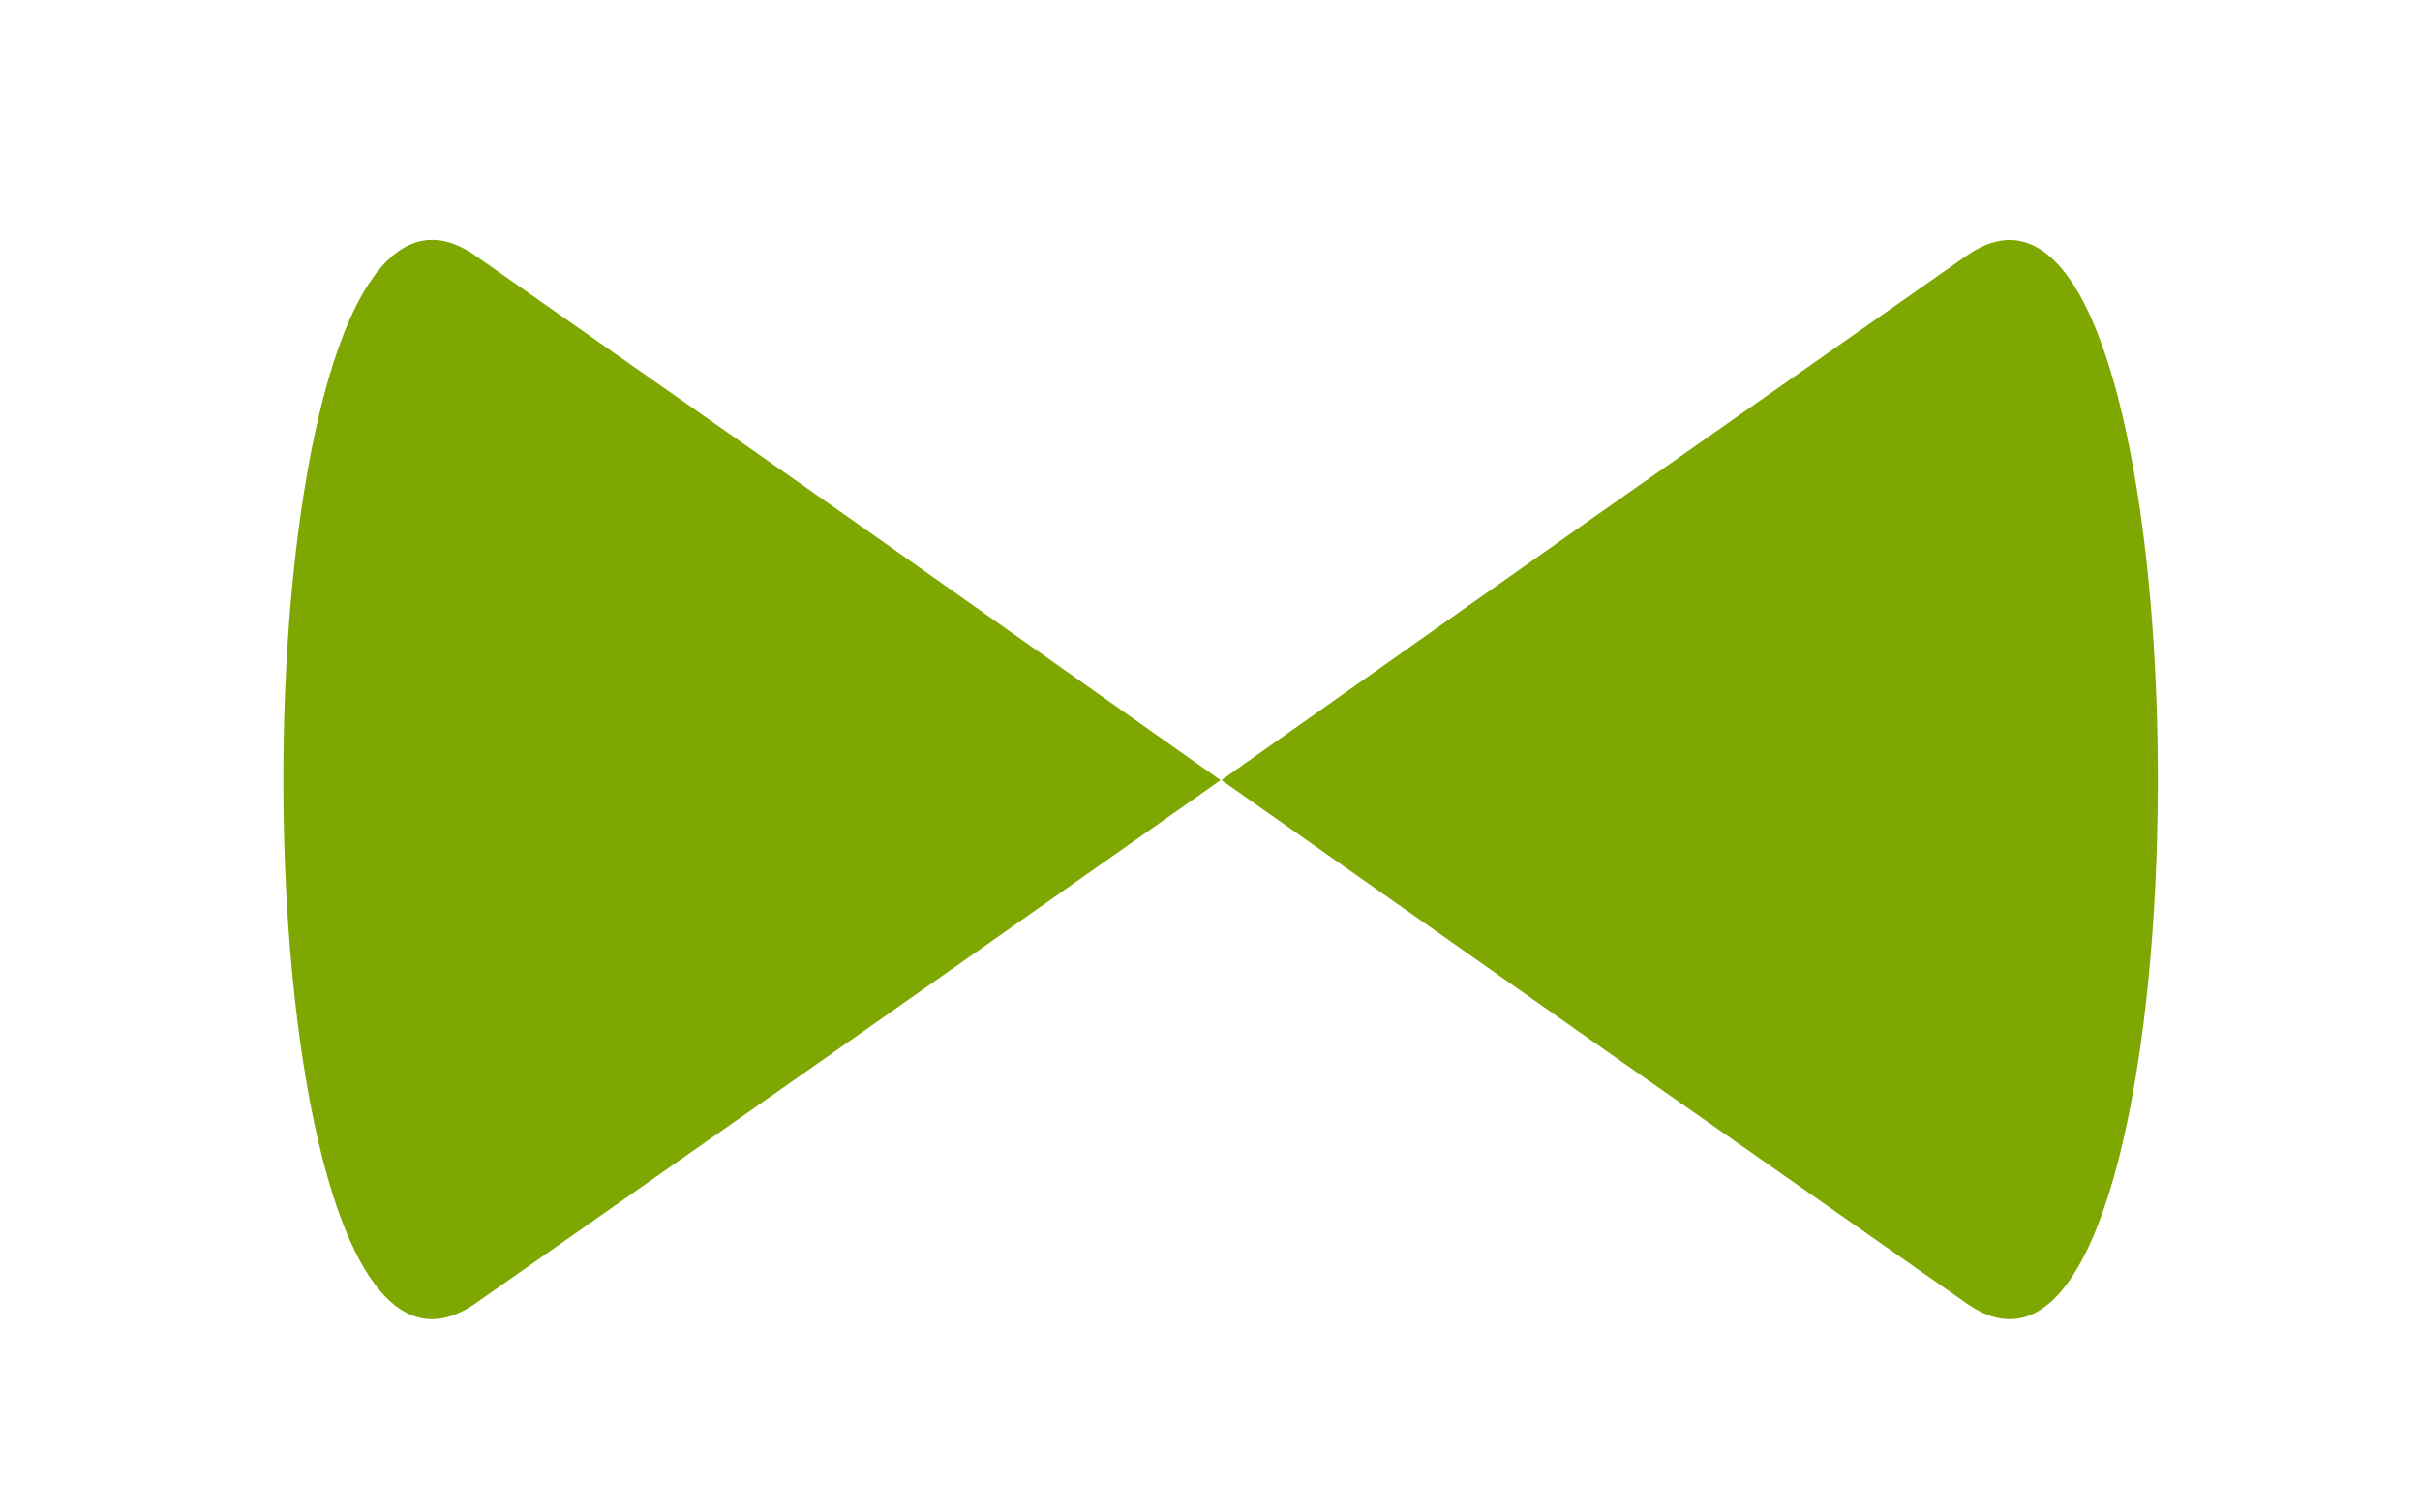 ﻿<?xml version="1.0" encoding="utf-8"?>
<svg version="1.1" xmlns:xlink="http://www.w3.org/1999/xlink" width="8px" height="5px" xmlns="http://www.w3.org/2000/svg">
  <g transform="matrix(1 0 0 1 -270 -127 )">
    <path d="M 6.853 0.939  C 6.759 0.794  6.641 0.747  6.5 0.846  L 5.267 1.711  L 4.118 2.522  L 4.038 2.579  L 5.267 3.444  L 6.5 4.308  C 7.203 4.805  7.321 1.66  6.853 0.939  Z M 2.806 1.711  L 1.573 0.846  C 1.432 0.747  1.315 0.793  1.221 0.935  C 0.748 1.649  0.865 4.806  1.573 4.308  L 2.805 3.444  L 4.035 2.579  L 3.954 2.522  L 2.806 1.711  Z " fill-rule="nonzero" fill="#7ea701" stroke="none" transform="matrix(1 0 0 1 270 127 )" />
  </g>
</svg>